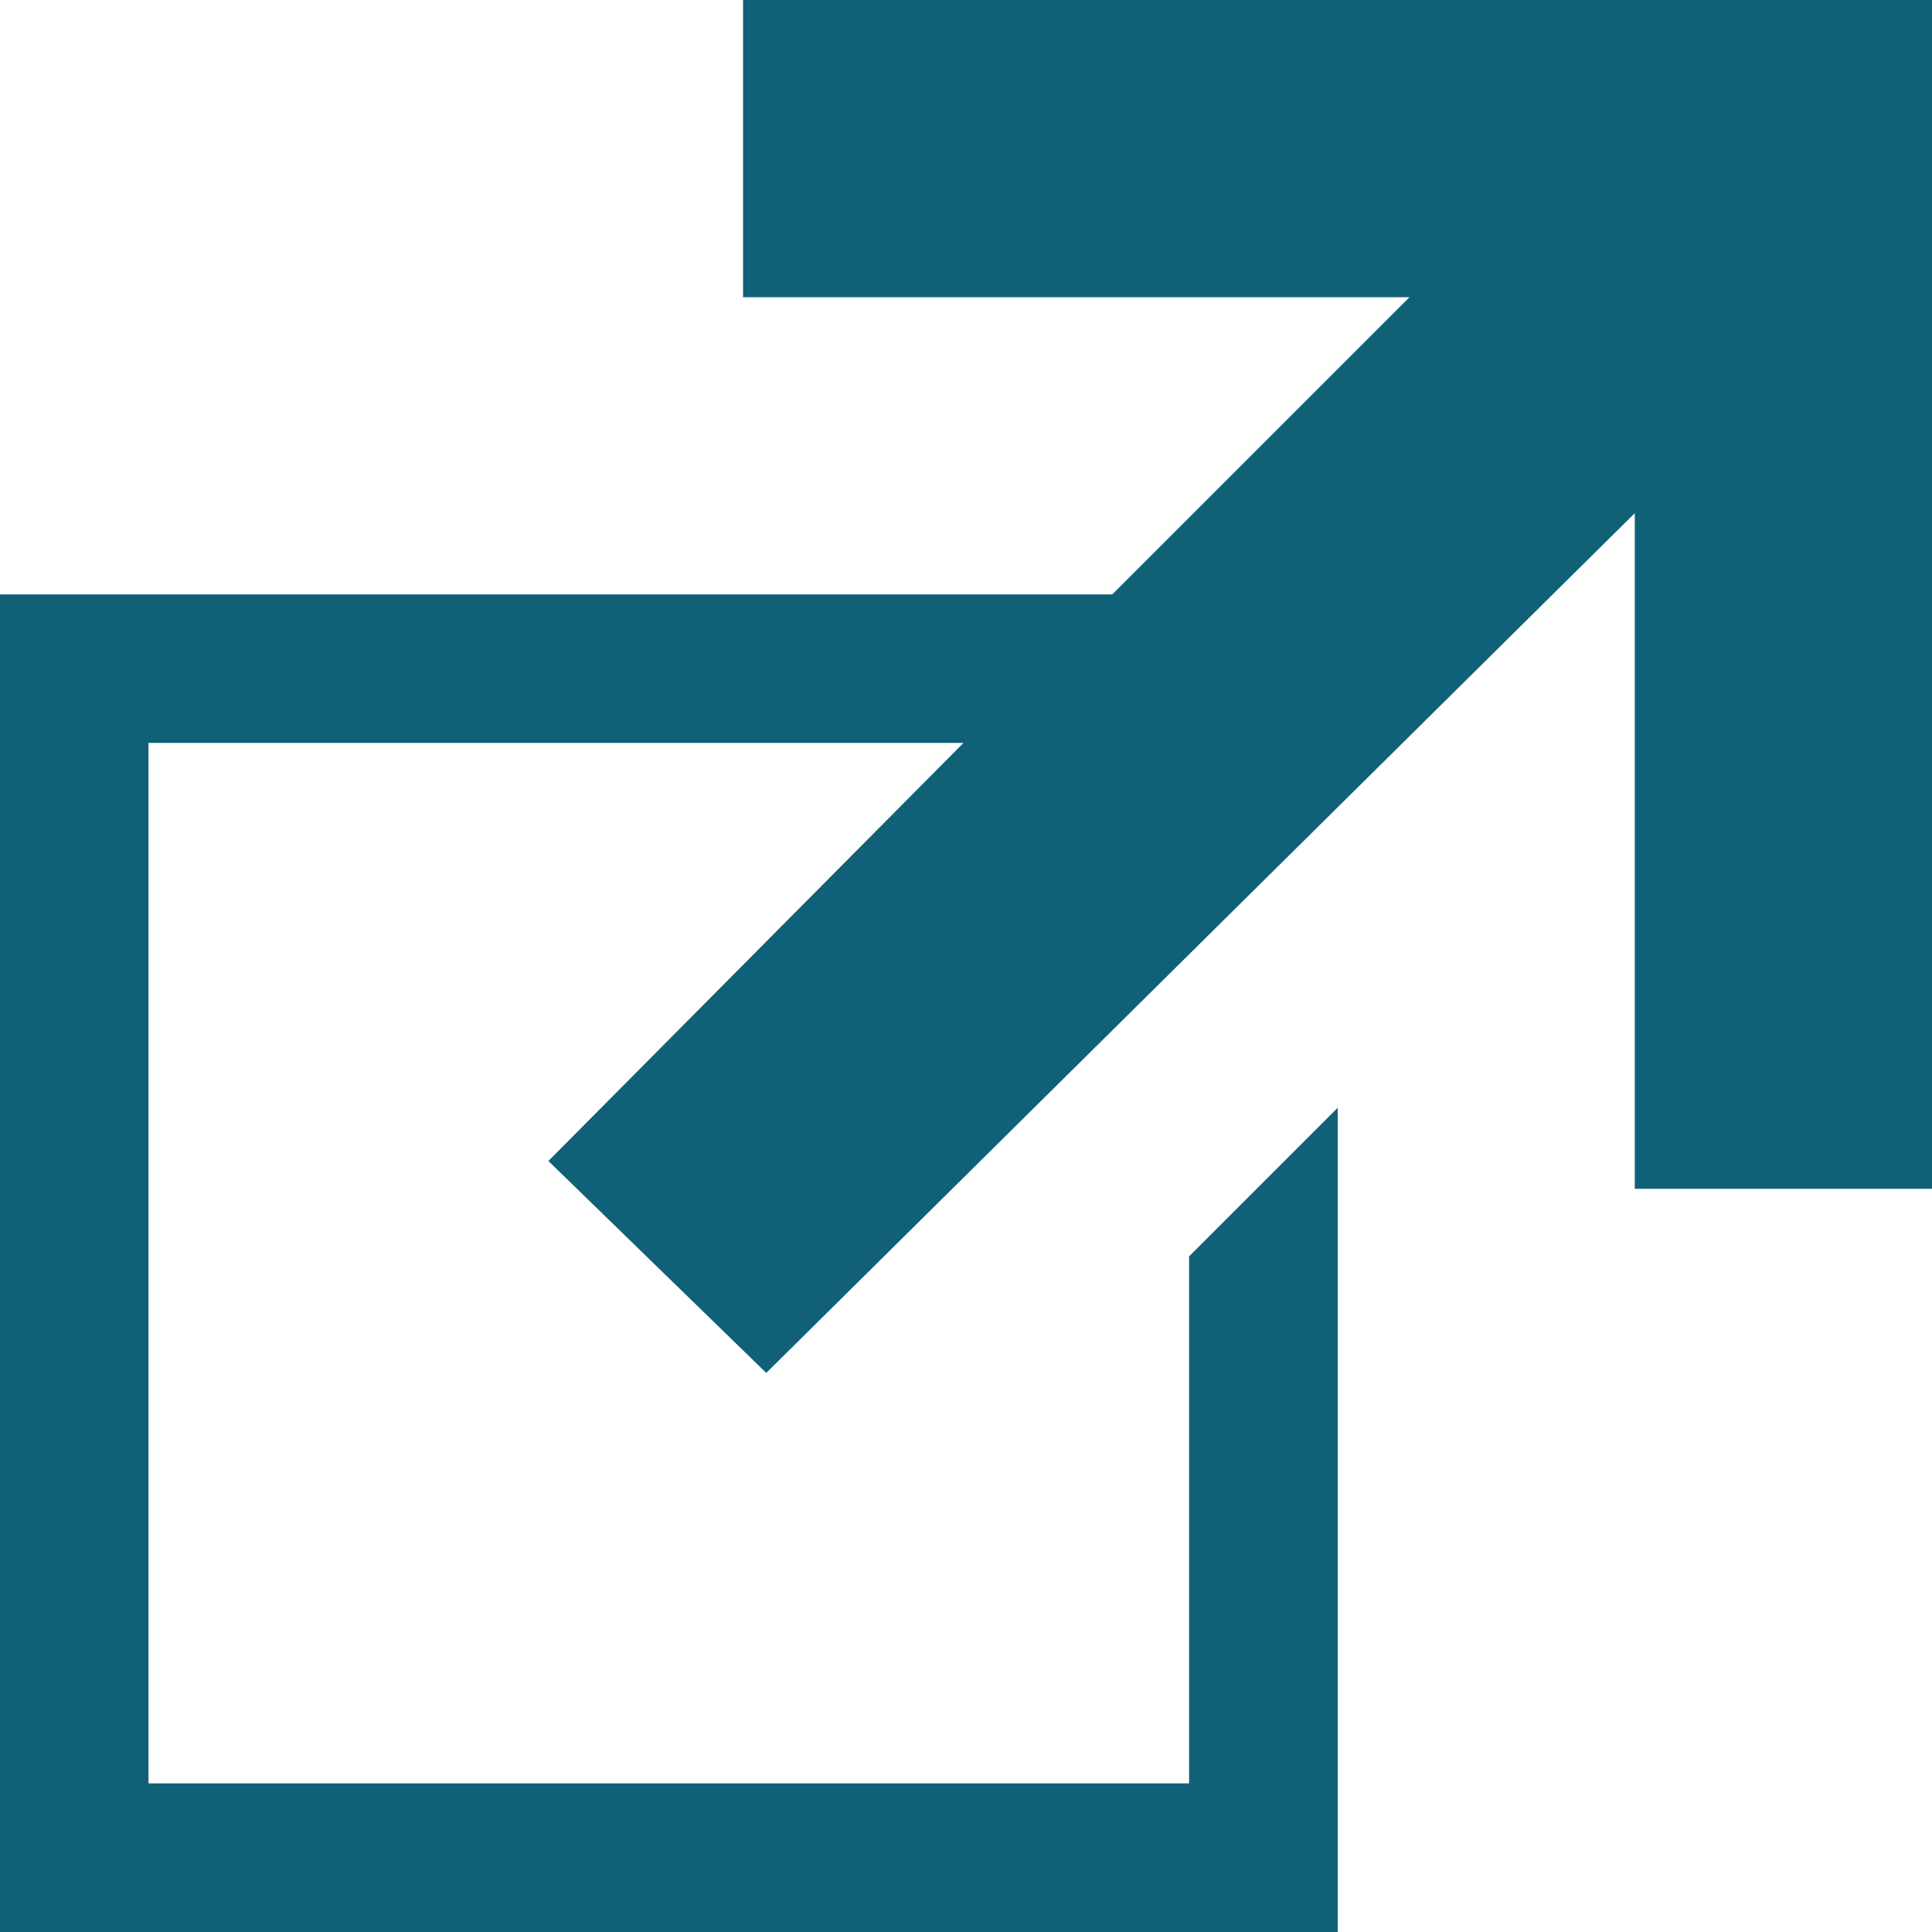 <?xml version="1.0" encoding="UTF-8"?>
<svg width="13px" height="13px" viewBox="0 0 13 13" version="1.1" xmlns="http://www.w3.org/2000/svg" xmlns:xlink="http://www.w3.org/1999/xlink">
    <!-- Generator: Sketch 47.1 (45422) - http://www.bohemiancoding.com/sketch -->
    <title>Page 1 Copy 2</title>
    <desc>Created with Sketch.</desc>
    <defs></defs>
    <g id="News-Headline-Phase-1" stroke="none" stroke-width="1" fill="none" fill-rule="evenodd">
        <g id="1280px" transform="translate(-591, -939)" fill="#106078">
            <polygon id="Page-1-Copy-2" points="596 939 596 941 600.484 941 598.484 943 591 943 591 952 600.001 952 600.001 946.454 599.001 947.454 599.001 951 591.999 951 591.999 943.999 597.483 943.999 594.69 946.812 596.156 948.238 602 942.453 602 946.999 604 946.999 604 939"></polygon>
        </g>
    </g>
</svg>